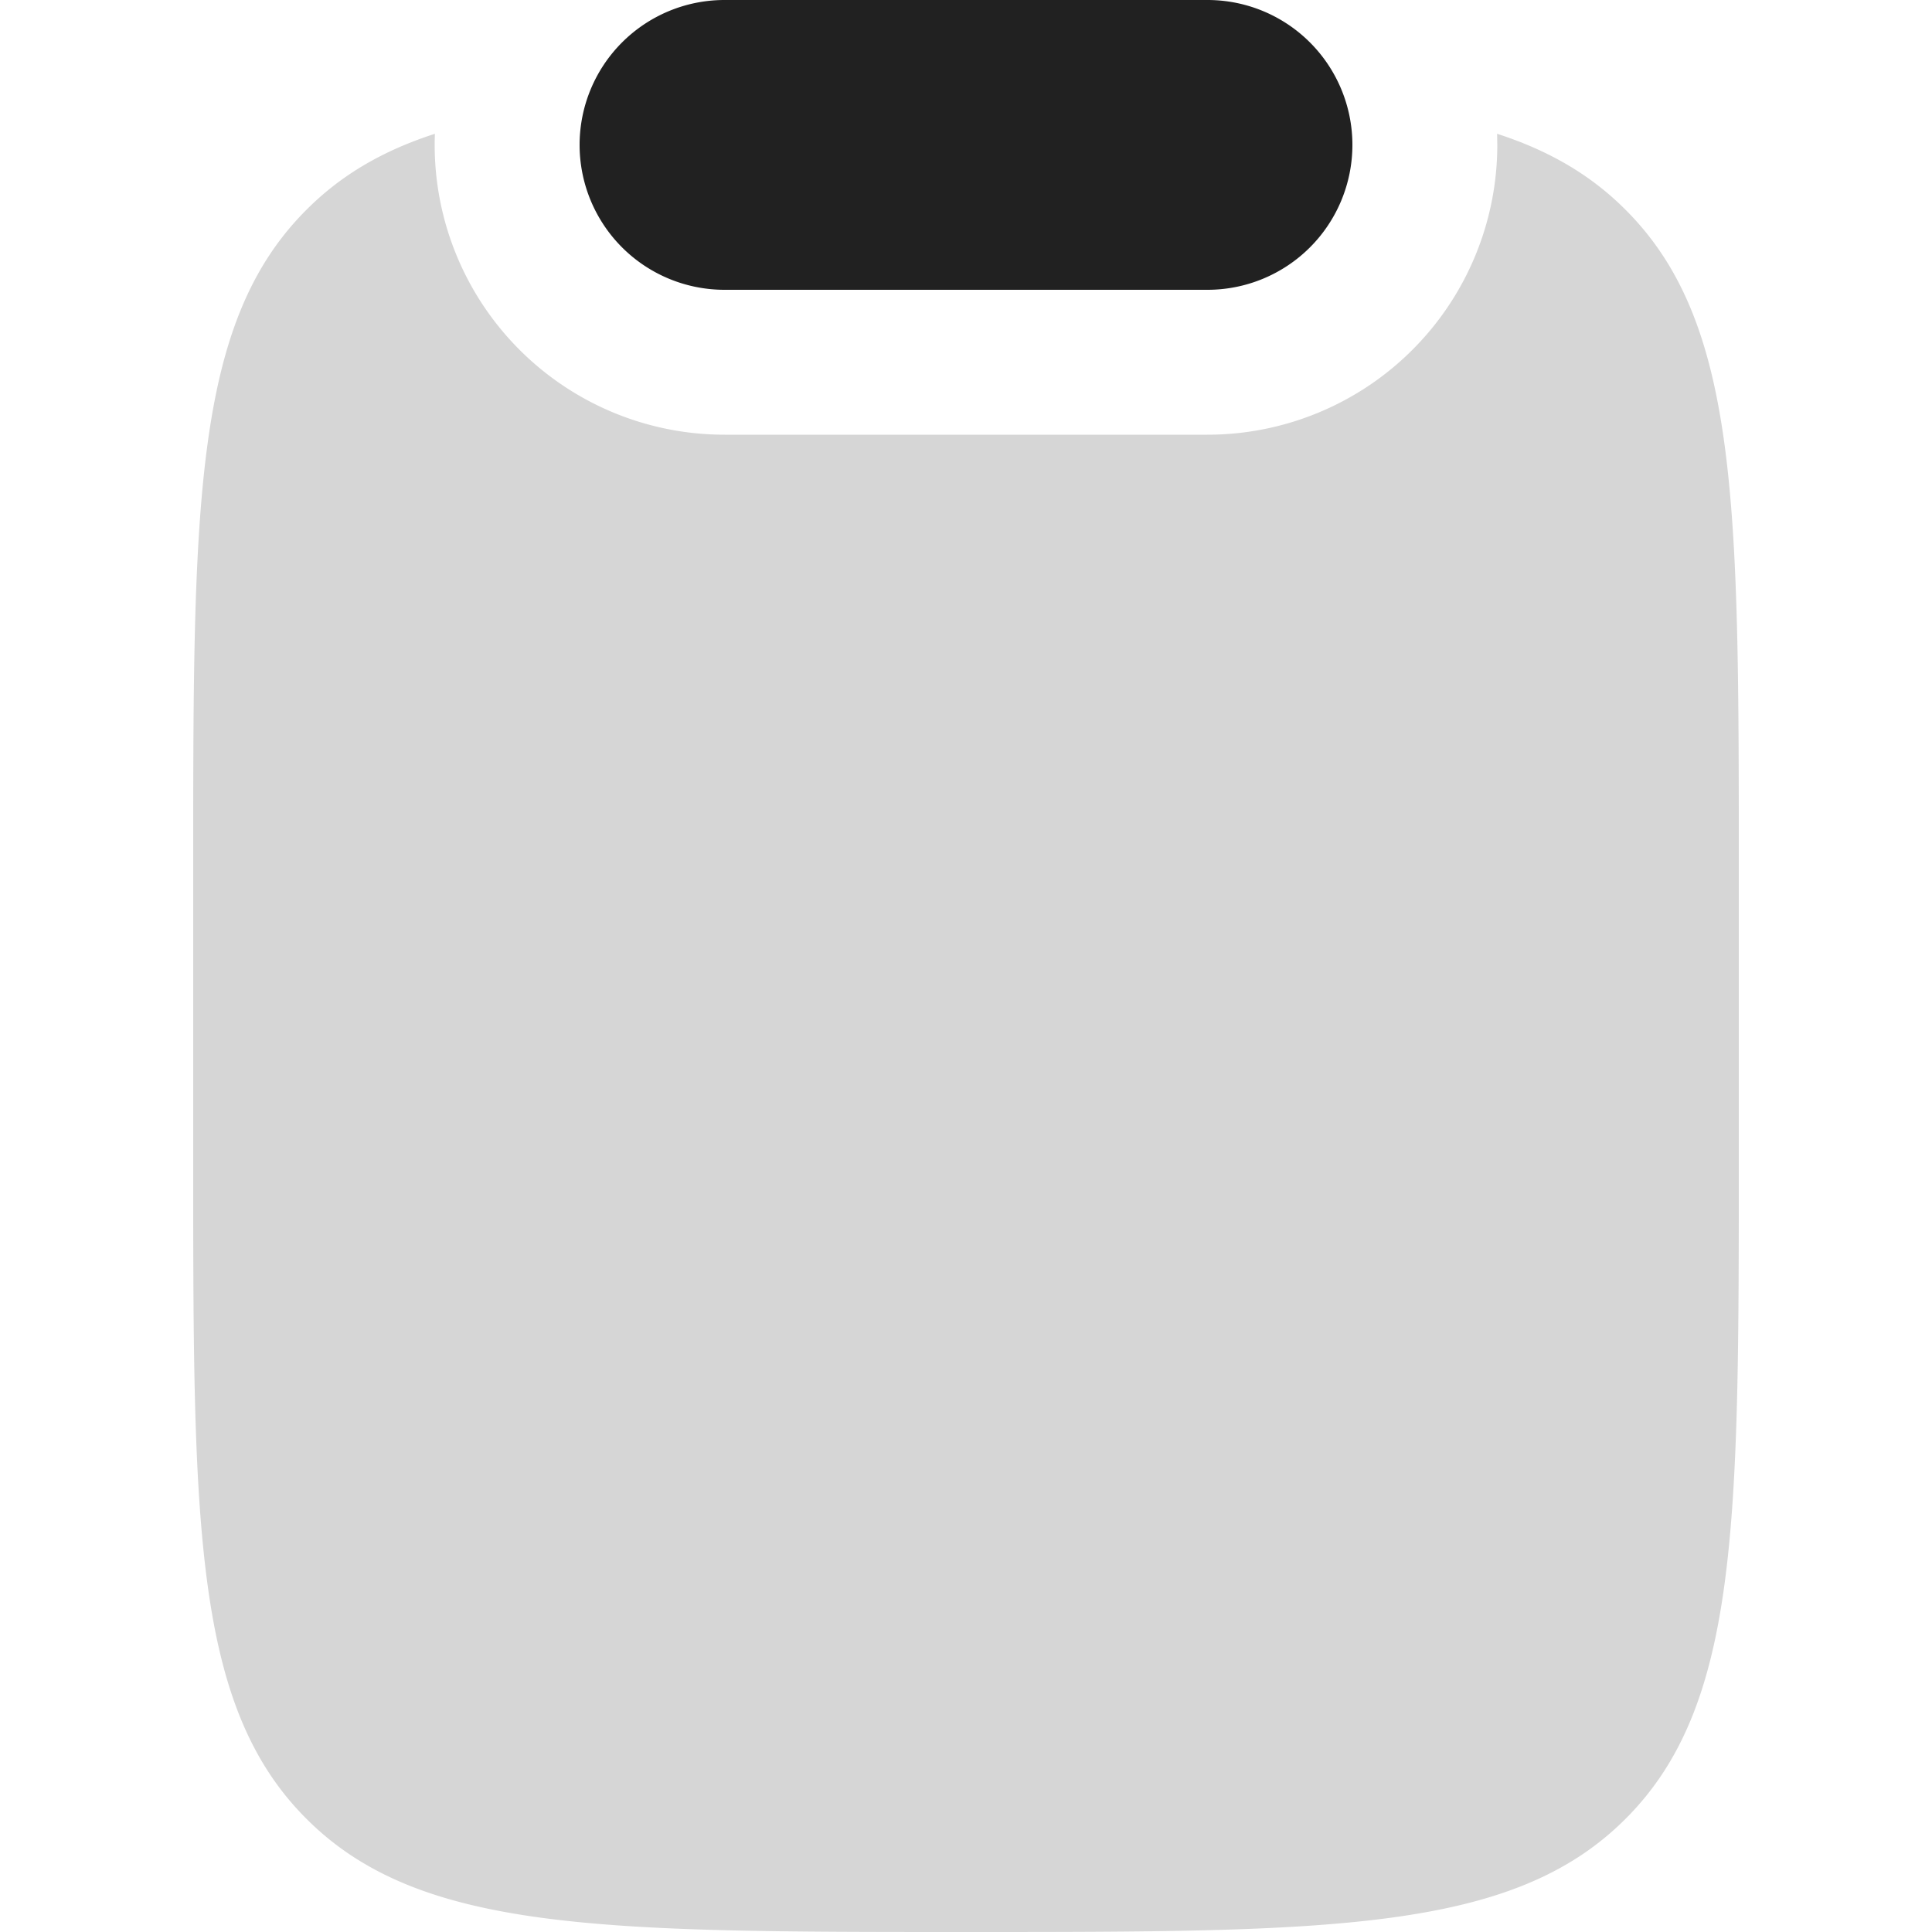 <svg xmlns="http://www.w3.org/2000/svg" width="20" height="20" fill="none" viewBox="0 0 20 20"><path fill="#D6D6D6" d="M4.502 1.385c-.535.173-.967.423-1.33.787C2 3.343 2 5.229 2 9v3c0 3.771 0 5.657 1.172 6.828C4.343 20 6.229 20 10 20c3.771 0 5.657 0 6.828-1.172C18 17.657 18 15.771 18 12V9c0-3.771 0-5.657-1.172-6.828-.363-.364-.795-.614-1.33-.787l.002.115a3 3 0 0 1-3 3h-5a3 3 0 0 1-2.998-3.115Z"/><path fill="#212121" d="M6 1.5A1.5 1.5 0 0 1 7.5 0h5a1.5 1.5 0 0 1 0 3h-5A1.5 1.5 0 0 1 6 1.5Z"/></svg>